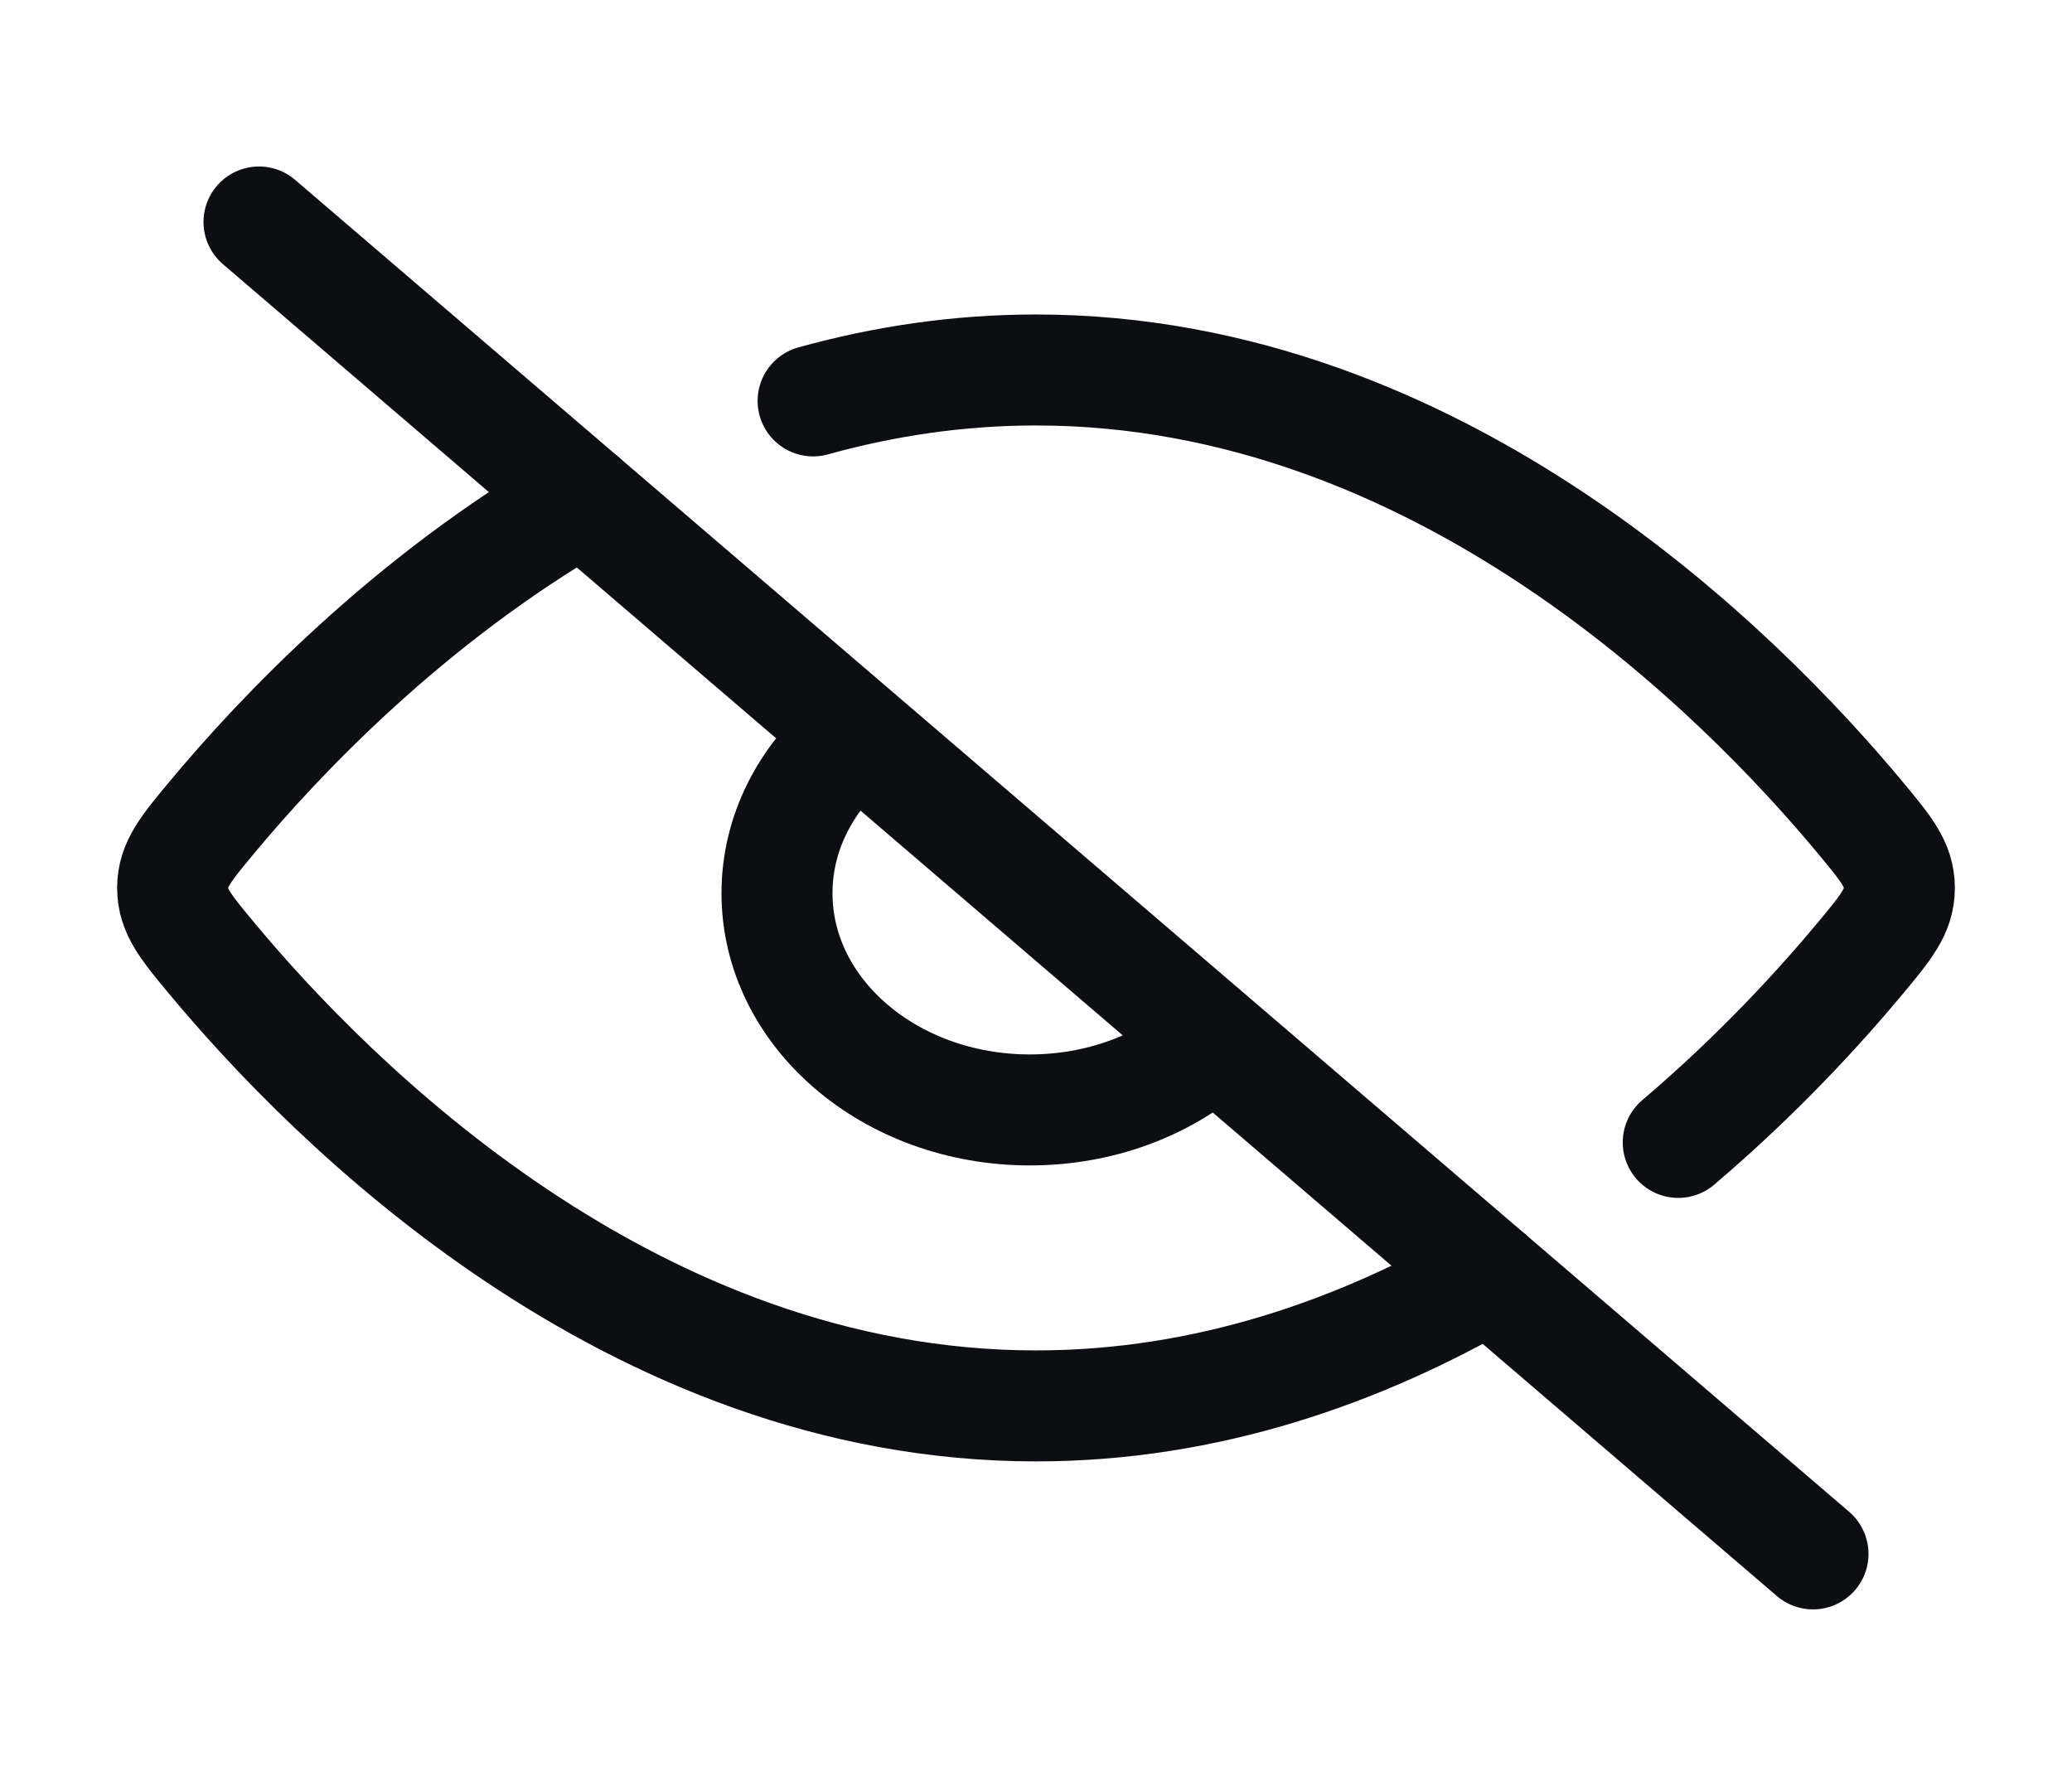 <svg width="28" height="24" viewBox="0 0 28 24" fill="none" xmlns="http://www.w3.org/2000/svg">
<path d="M22.679 15.439C23.758 14.521 24.59 13.609 25.135 12.955C25.489 12.529 25.667 12.316 25.667 12C25.667 11.684 25.489 11.471 25.135 11.045C23.541 9.129 19.471 5 14 5C12.941 5 11.934 5.155 10.988 5.418M7.872 6.747C5.52 8.107 3.782 9.943 2.865 11.045C2.511 11.471 2.333 11.684 2.333 12C2.333 12.316 2.511 12.529 2.865 12.955C4.459 14.871 8.529 19 14 19C16.323 19 18.392 18.256 20.128 17.253" stroke="#0D0E11" stroke-width="1.5" stroke-linecap="round" stroke-linejoin="round"/>
<path d="M11.501 10C10.883 10.53 10.5 11.262 10.5 12.071C10.5 13.689 12.03 15 13.917 15C14.861 15 15.715 14.672 16.333 14.142" stroke="#0D0E11" stroke-width="1.5" stroke-linecap="round"/>
<path d="M3.5 3L24.5 21" stroke="#0D0E11" stroke-width="1.5" stroke-linecap="round" stroke-linejoin="round"/>
</svg>
